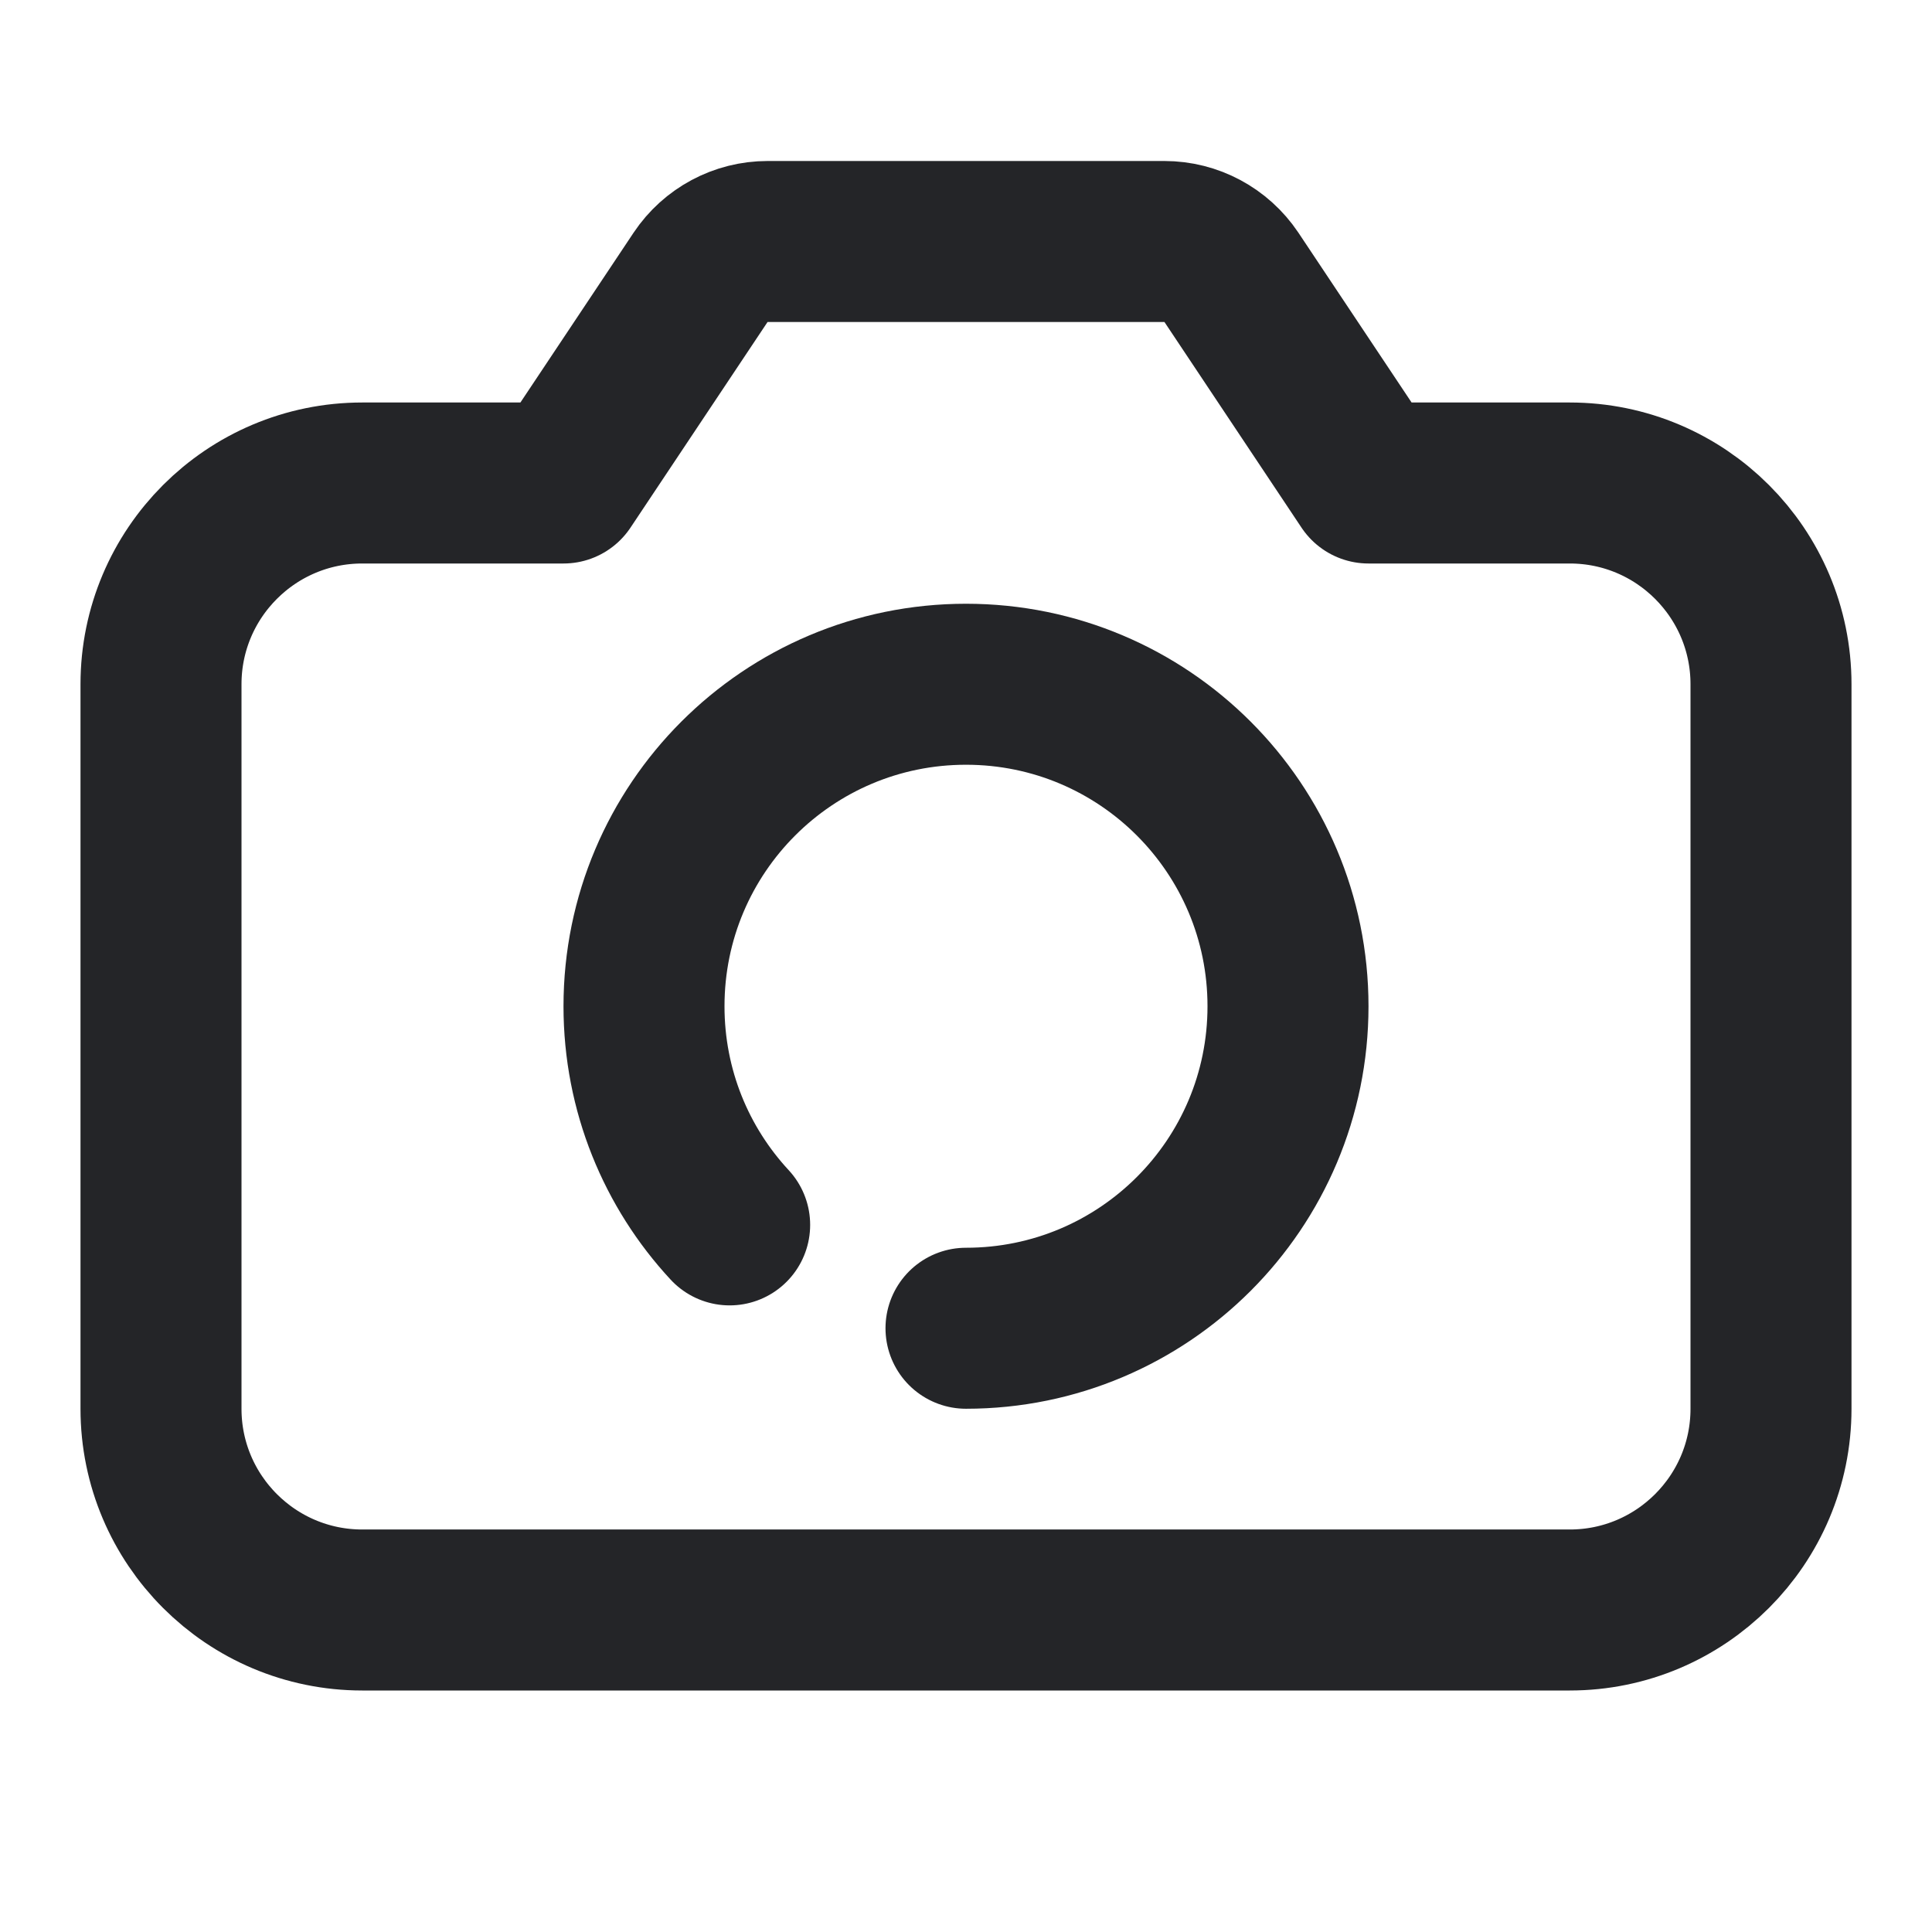 <?xml version="1.0"?>
<svg xmlns="http://www.w3.org/2000/svg" width="24" height="24" viewBox="0 0 24 24">
  <title>bbpd_ic_titlebar_shot</title>
  <g fill="none" fill-rule="evenodd" stroke="#242528" stroke-linecap="round" stroke-width="2">
    <path stroke-linejoin="round" d="M7 20h12.5c1.38 0 2.5-1.12 2.5-2.5v-9C22 7.12 20.88 6 19.5 6H17h0l-1.703-2.555C15.11 3.167 14.799 3 14.465 3h-4.93c-.334 0-.646.167-.832.445L7 6h0-2.5C3.12 6 2 7.12 2 8.5v9C2 18.88 3.12 20 4.5 20H7z"/>
    <path d="M12 16.5c2.21 0 4-1.79 4-4s-1.79-4-4-4-4 1.79-4 4c0 1.049.403 2.003 1.064 2.716"/>
  </g>
</svg>
